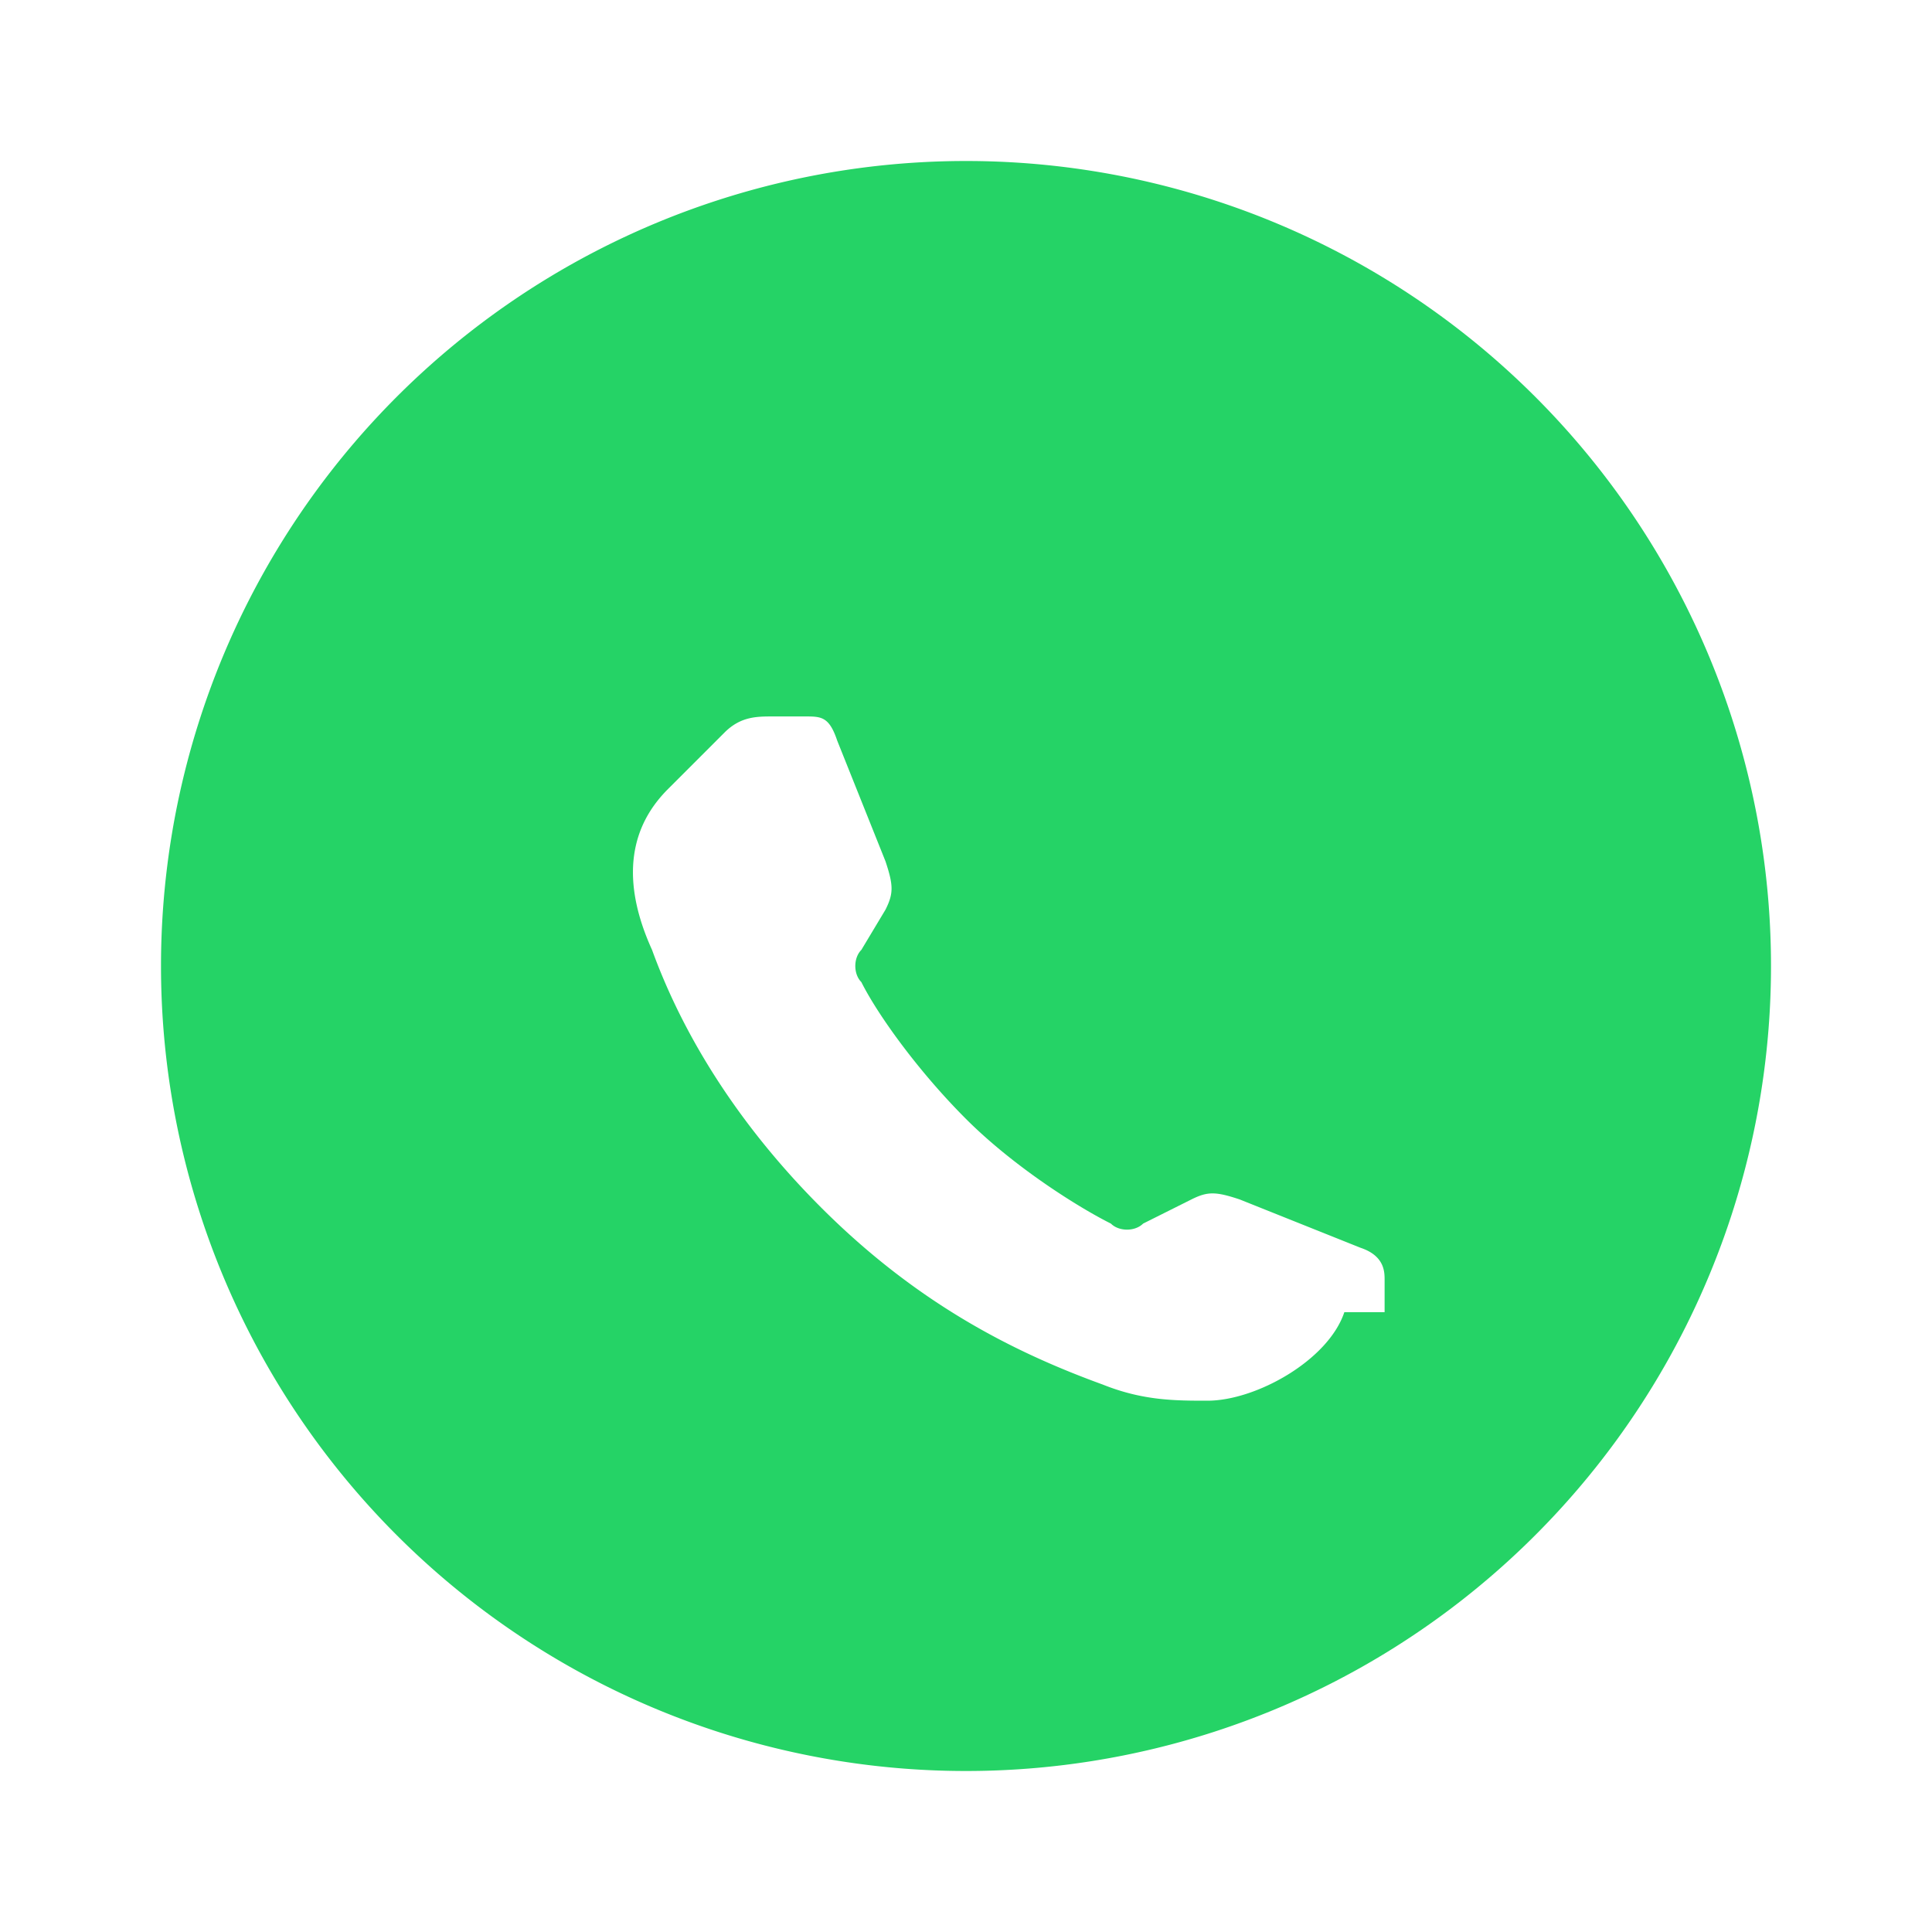 <svg xmlns='http://www.w3.org/2000/svg' viewBox='0 0 24 24'><path fill='#25D366' d='M12 2a10 10 0 1 0 0 20 10 10 0 0 0 0-20zm4.7 14.3c-.2.6-1.1 1.1-1.7 1.1-.4 0-.8 0-1.3-.2-1.1-.4-2.3-1-3.5-2.2-1-1-1.7-2.1-2.1-3.2-.5-1.1-.1-1.7.2-2 .2-.2.5-.5.7-.7.2-.2.4-.2.6-.2h.4c.2 0 .3 0 .4.3l.6 1.5c.1.3.1.4 0 .6l-.3.5c-.1.1-.1.3 0 .4.2.4.7 1.1 1.3 1.7.6.6 1.4 1.1 1.8 1.3.1.1.3.1.4 0l.6-.3c.2-.1.3-.1 .6 0l1.5.6c.3.1.3.3.3.4v.4z'/></svg>